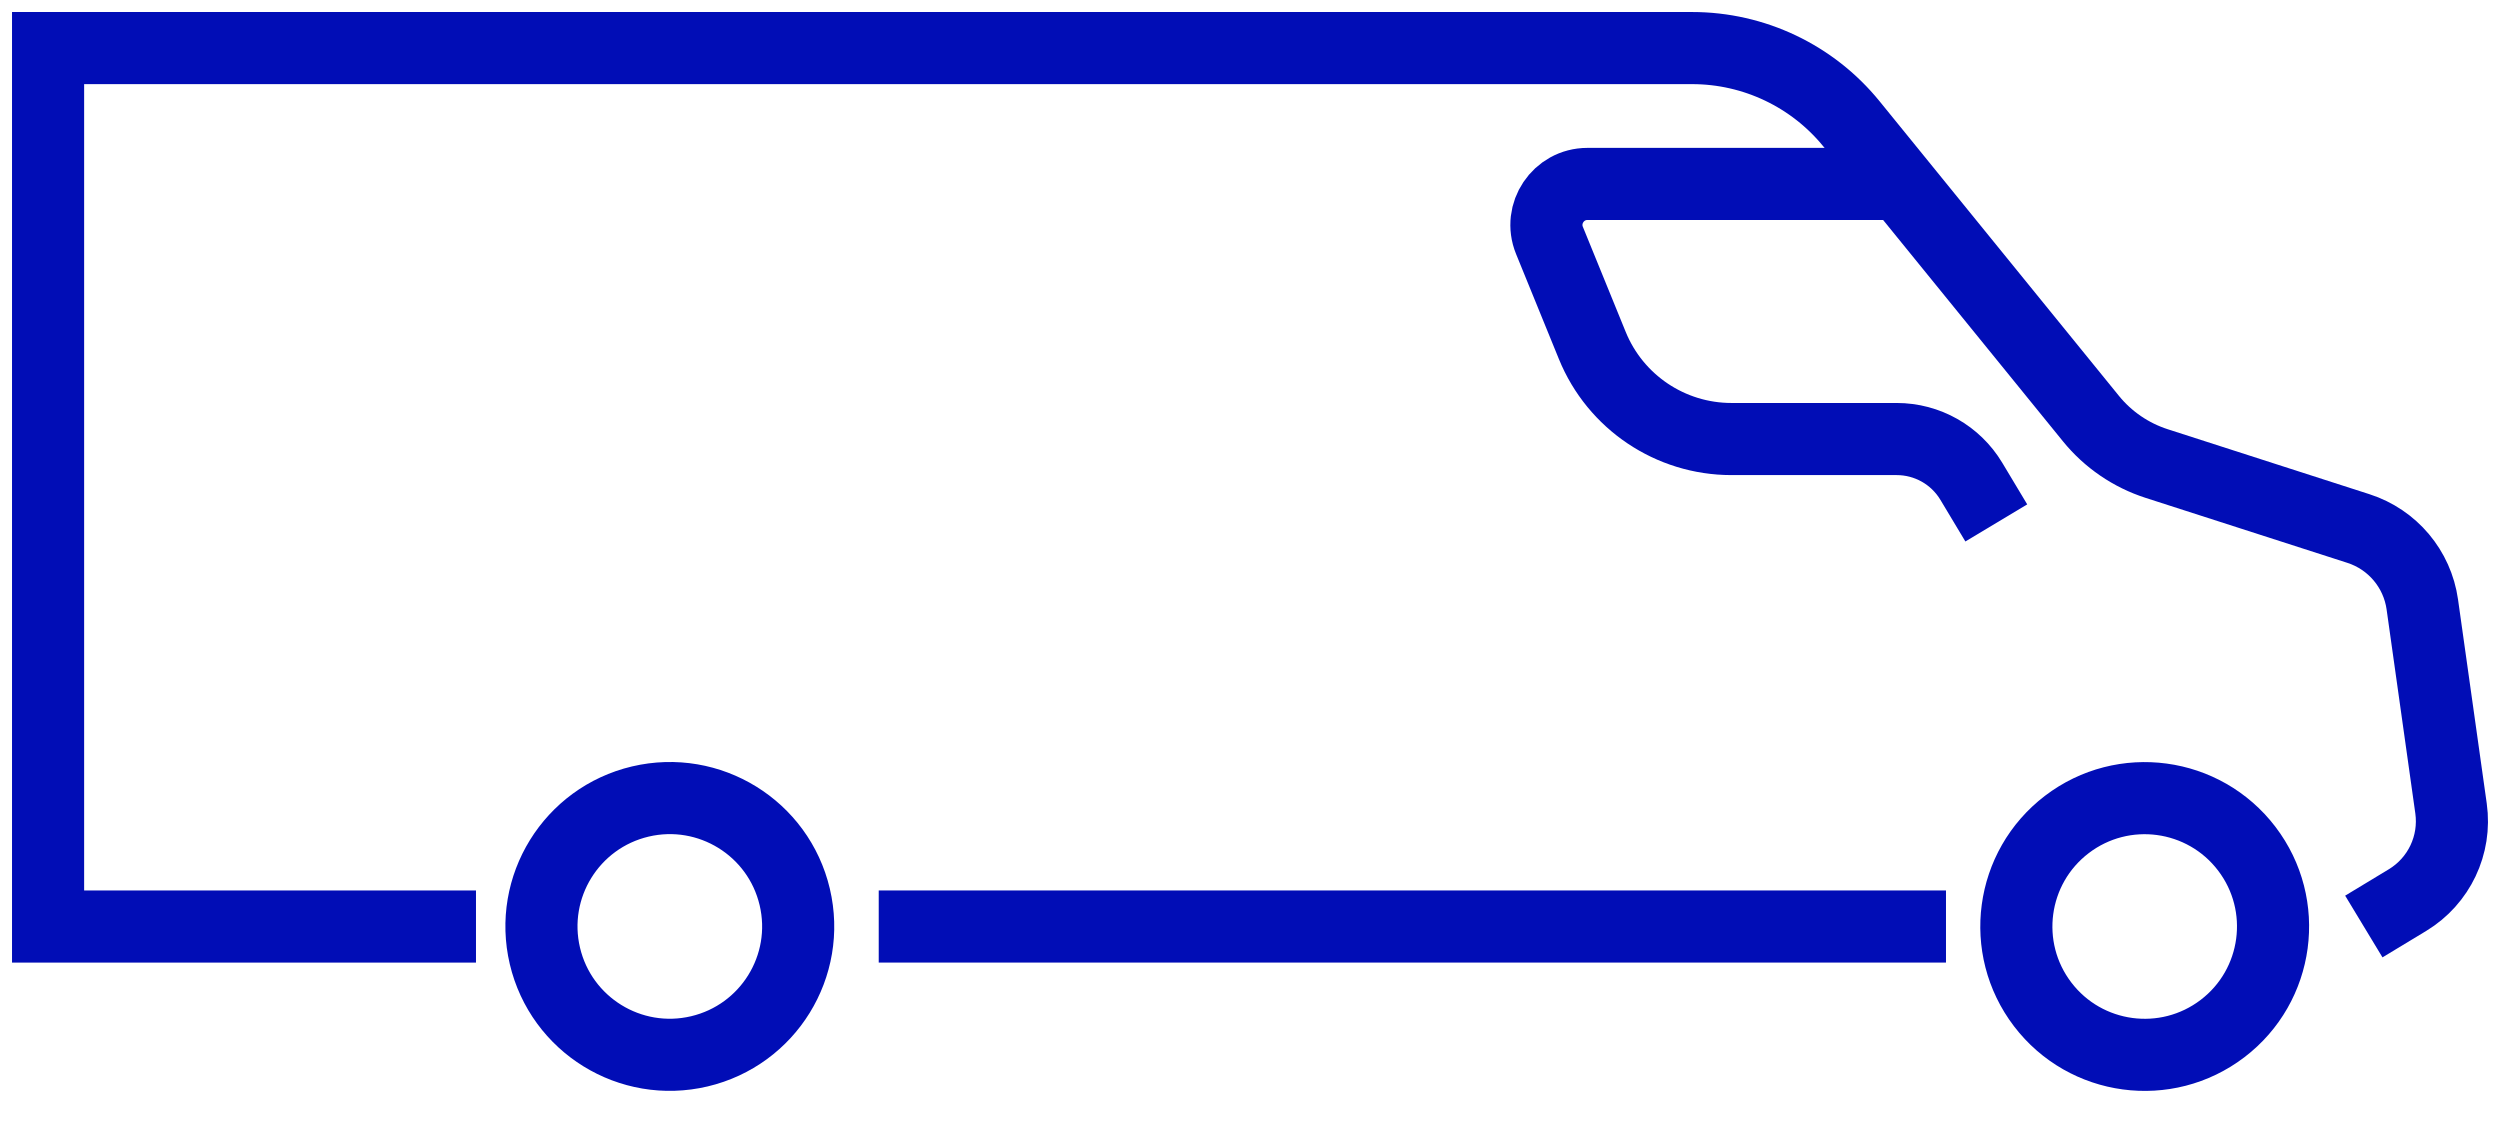 <svg width="104" height="47" viewBox="0 0 104 47" fill="none" xmlns="http://www.w3.org/2000/svg">
<path d="M29.092 43.736C31.962 43.059 33.739 40.183 33.061 37.313C32.384 34.443 29.508 32.666 26.638 33.343C23.768 34.021 21.991 36.897 22.668 39.767C23.346 42.637 26.222 44.414 29.092 43.736Z" stroke="#010DB6" stroke-width="3" stroke-miterlimit="10"/>
<path d="M92.458 42.788C94.802 41 95.253 37.65 93.465 35.305C91.677 32.96 88.326 32.509 85.982 34.297C83.637 36.086 83.186 39.436 84.974 41.781C86.762 44.125 90.113 44.576 92.458 42.788Z" stroke="#010DB6" stroke-width="3" stroke-miterlimit="10"/>
<path d="M80.953 38.543H36.555" stroke="#010DB6" stroke-width="3" stroke-miterlimit="10"/>
<path d="M19.801 38.543H2V2H70.393C72.967 2 75.402 3.16 77.025 5.157L86.982 17.412C87.693 18.288 88.646 18.939 89.721 19.285L98.111 21.987C99.53 22.444 100.561 23.671 100.768 25.144L101.963 33.632C102.176 35.151 101.464 36.65 100.152 37.444L98.335 38.543" stroke="#010DB6" stroke-width="3" stroke-miterlimit="10"/>
<path d="M83.046 21.754L82.006 20.02C81.351 18.93 80.174 18.264 78.903 18.264H72.03C69.488 18.264 67.199 16.726 66.24 14.373L64.458 10.002C64.001 8.882 64.826 7.652 66.037 7.652H79.056" stroke="#010DB6" stroke-width="3" stroke-miterlimit="10"/>
</svg>
